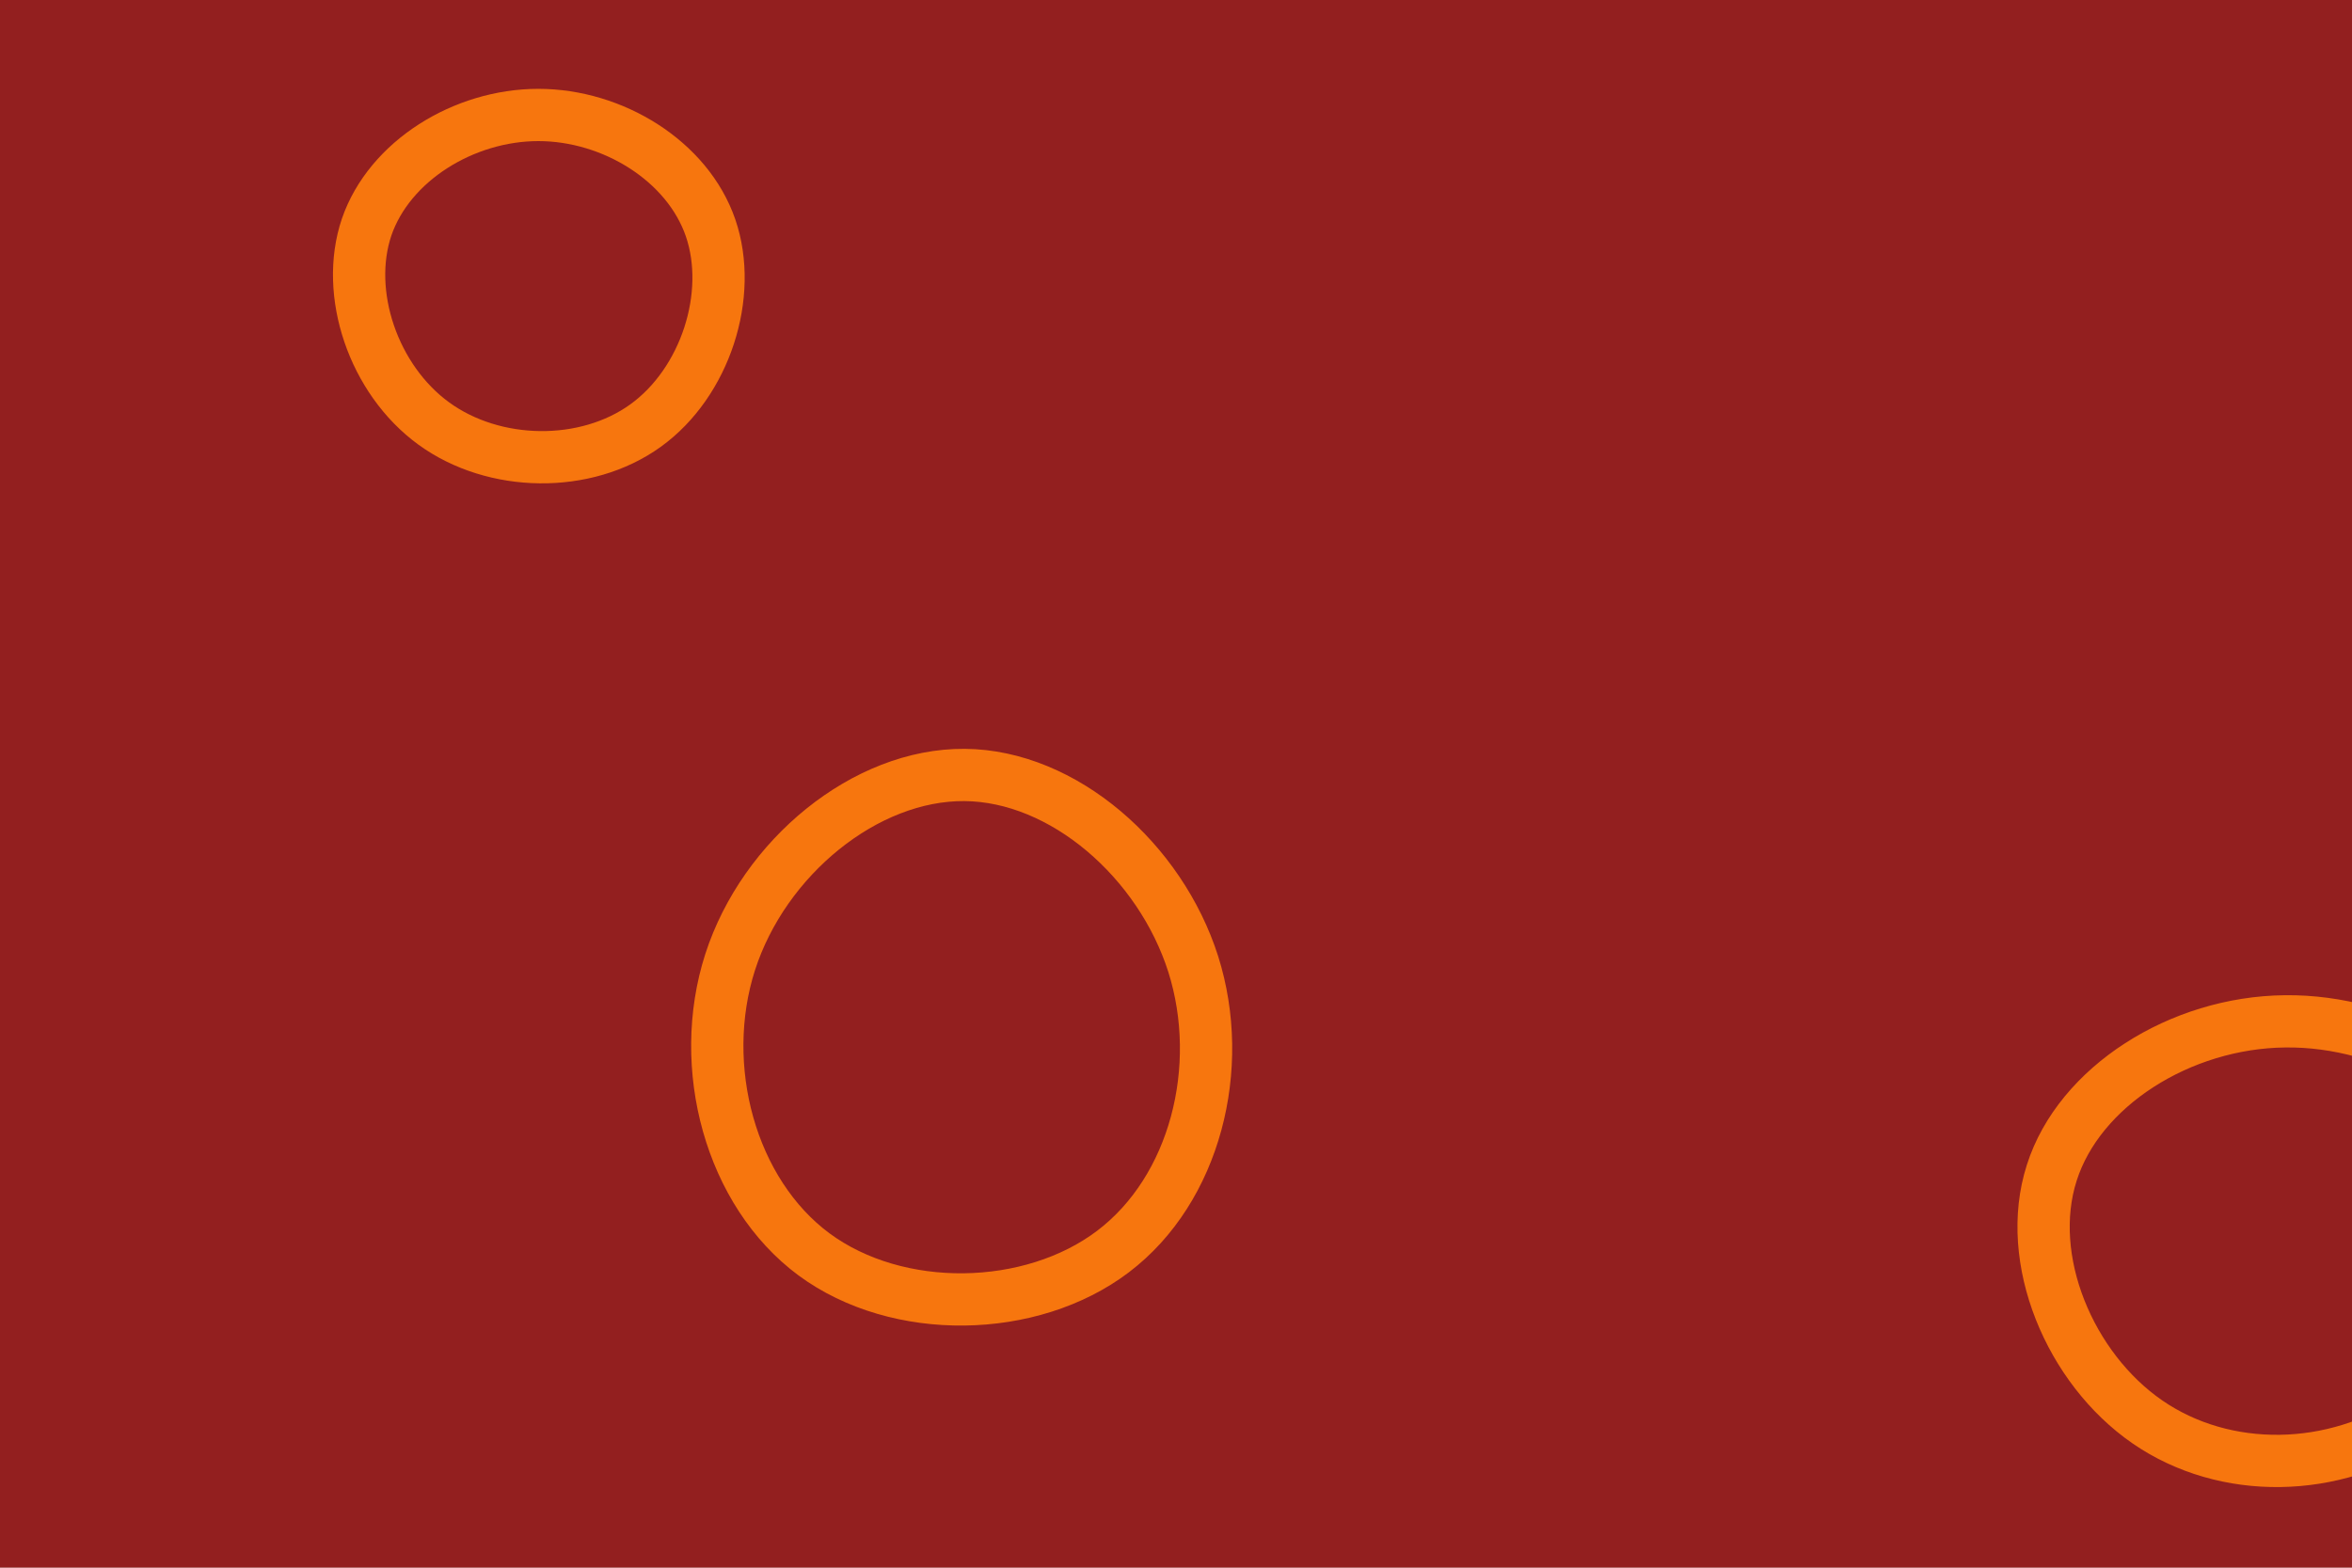 <svg id="visual" viewBox="0 0 900 600" width="900" height="600" xmlns="http://www.w3.org/2000/svg" xmlns:xlink="http://www.w3.org/1999/xlink" version="1.1"><rect width="900" height="600" fill="#931F1F"></rect><g><g transform="translate(370 398)"><path d="M86.6 -29C99.1 10.6 87.3 57.2 55.9 81C24.5 104.8 -26.5 105.7 -58.5 82.1C-90.5 58.4 -103.5 10.3 -90.6 -29.8C-77.7 -69.8 -38.9 -101.7 -0.9 -101.4C37 -101.1 74 -68.6 86.6 -29Z" stroke="#F7760E" fill="none" stroke-width="20"></path></g><g transform="translate(873 478)"><path d="M93.2 -31.2C103.5 1.6 82.8 43.5 51.5 64.8C20.2 86 -21.6 86.7 -51.3 66.2C-81 45.7 -98.5 4 -87.9 -29.1C-77.4 -62.2 -38.7 -86.7 1.4 -87.1C41.4 -87.6 82.8 -64 93.2 -31.2Z" stroke="#F7760E" fill="none" stroke-width="20"></path></g><g transform="translate(206 107)"><path d="M65.9 -19.8C74.7 5.8 63.9 39.4 41 55.9C18.1 72.4 -16.9 71.9 -40 55.1C-63.1 38.3 -74.3 5.3 -65.7 -20.1C-57 -45.4 -28.5 -63 0 -63C28.5 -63 57.1 -45.4 65.9 -19.8Z" stroke="#F7760E" fill="none" stroke-width="20"></path></g></g></svg>